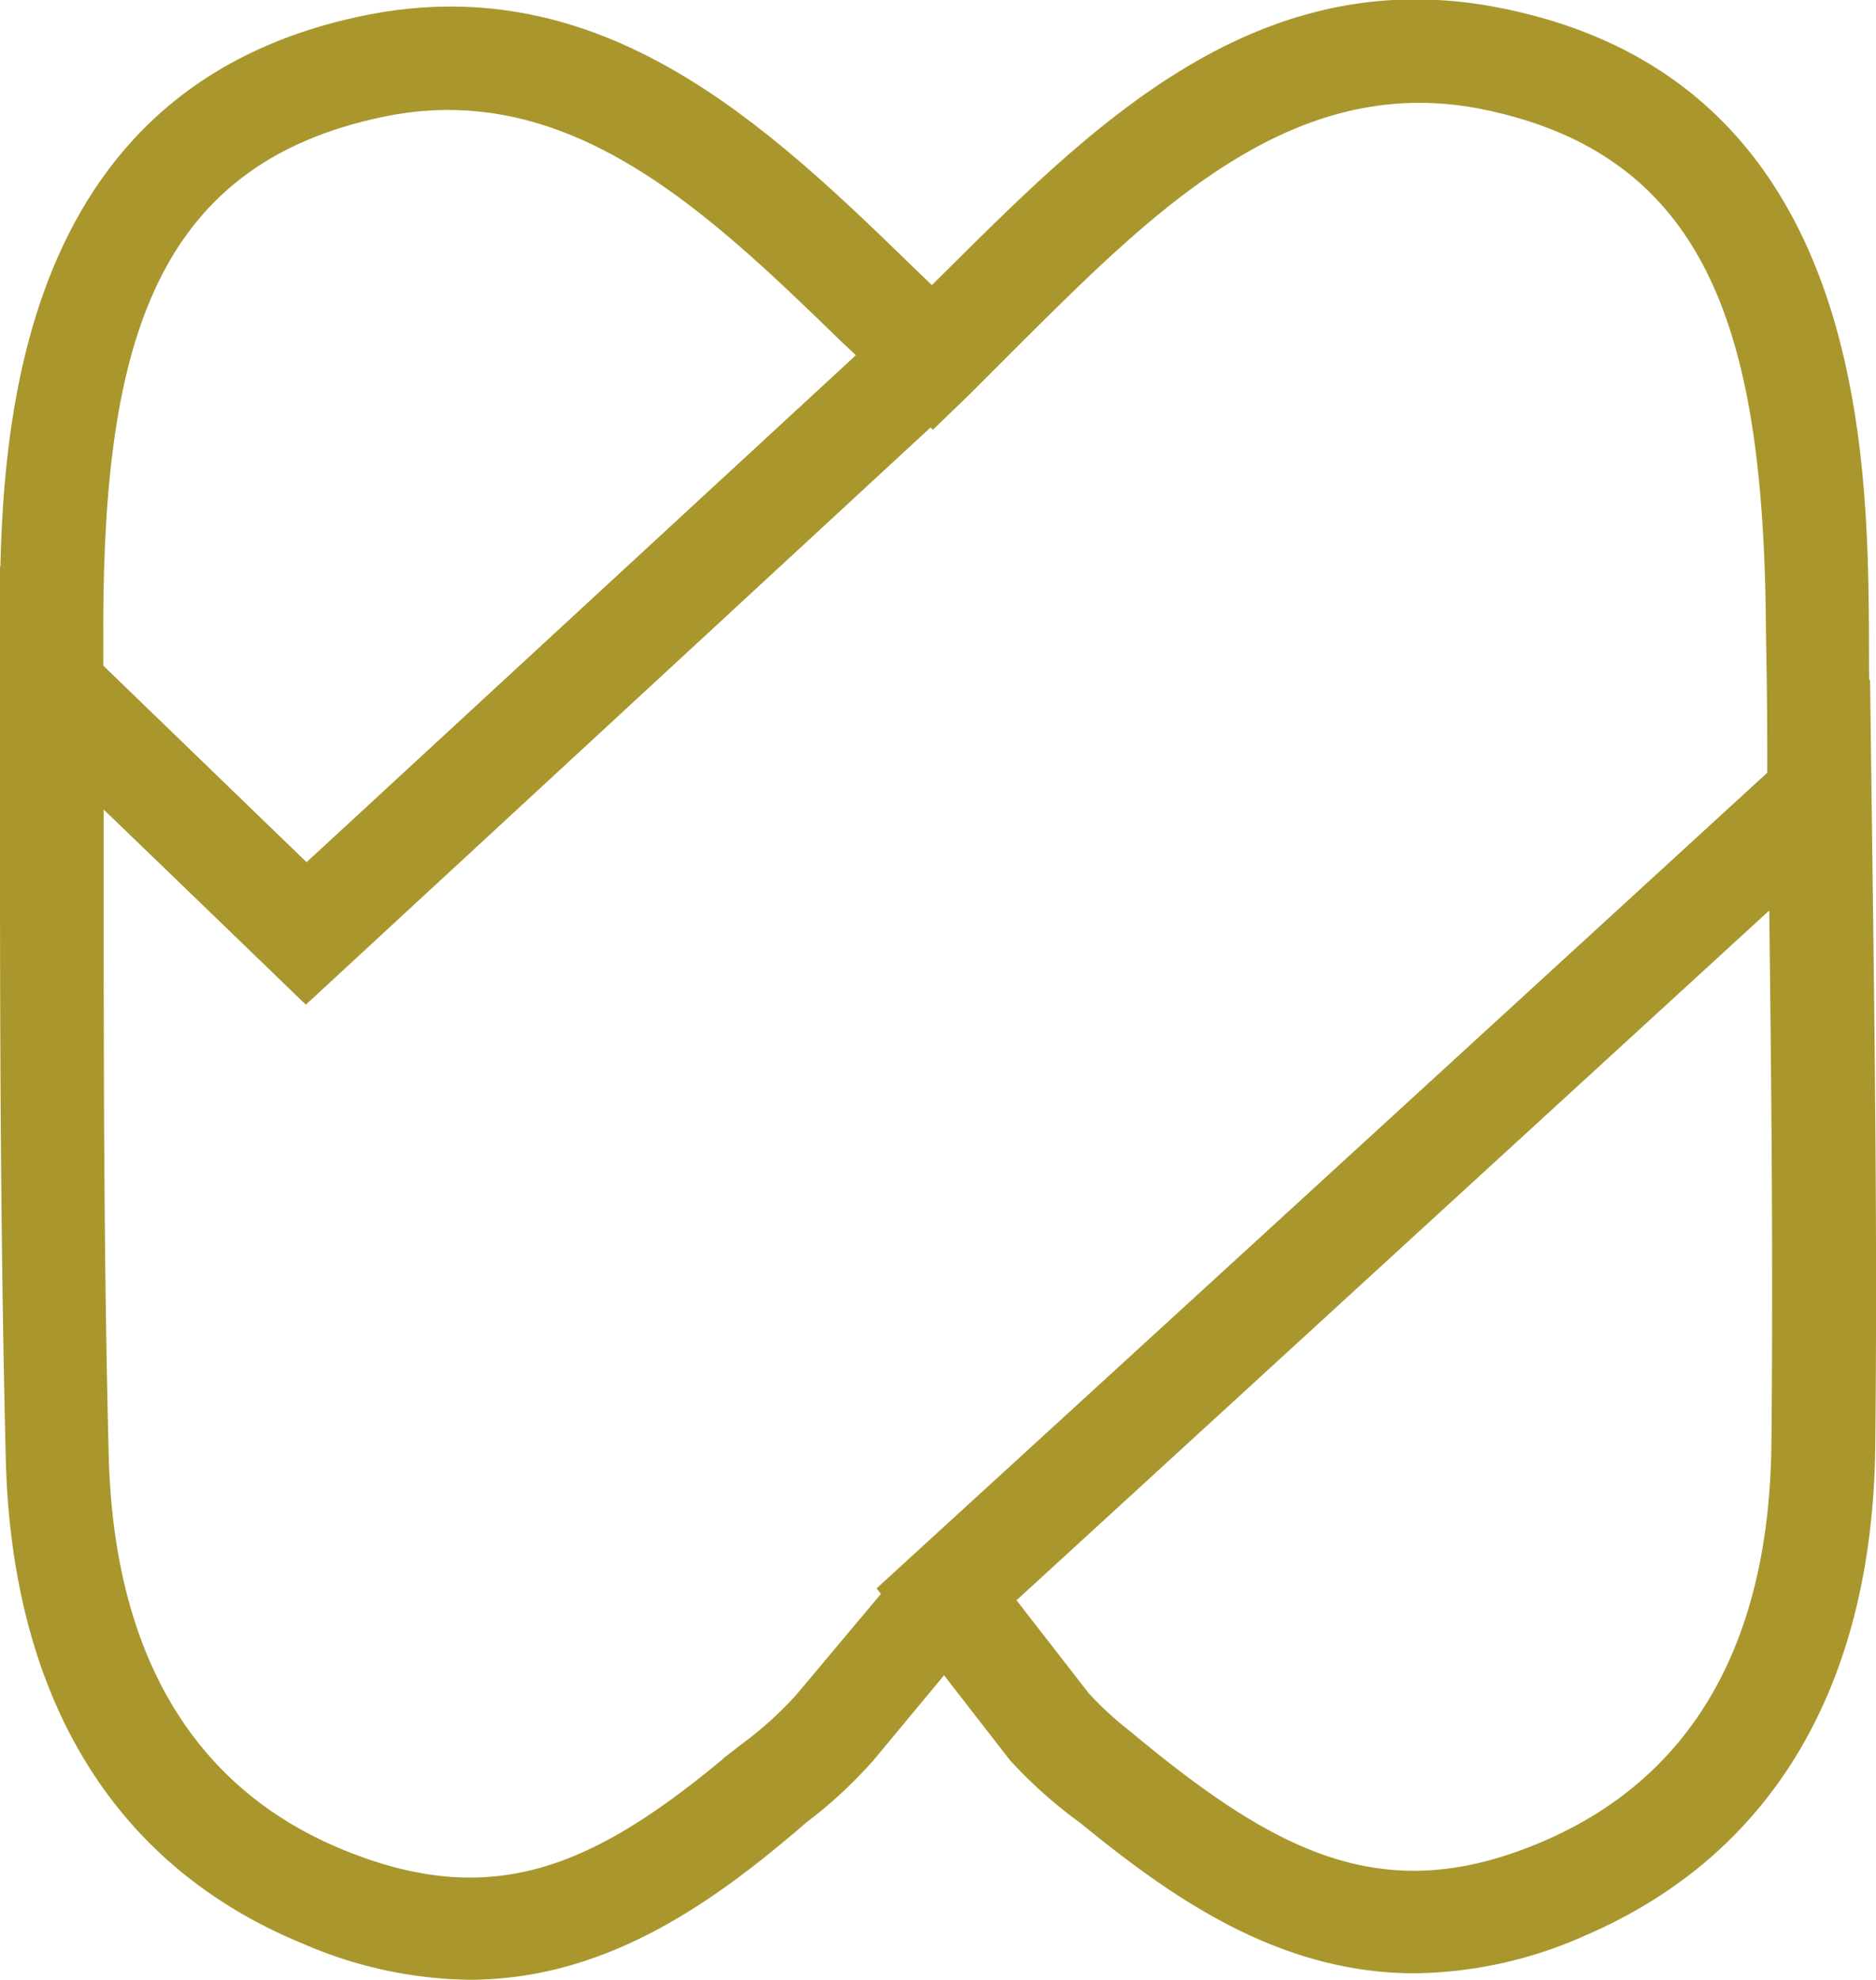 <svg xmlns="http://www.w3.org/2000/svg" viewBox="0 0 104.03 109.76"><defs><style>.cls-1{fill:#a9972e;}</style></defs><title>sp_outline</title><g id="Layer_2" data-name="Layer 2"><g id="Layer_1-2" data-name="Layer 1"><rect class="cls-1" x="100.91" y="41.18" width="0.11" height="5.71" transform="translate(-3.03 80.34) rotate(-42.81)"/><path class="cls-1" d="M16.95,55.66,0,39.35V35.94C-.06,25.9-.2,5,20.24.85,33.44-1.82,42.6,7,50.69,14.86c1,.95,1.95,1.88,2.91,2.79l2.24,2.1ZM5.73,36.91,17,47.81,47.47,19.7,46.72,19C39.3,11.79,31.63,4.38,21.38,6.45,8.19,9.12,5.61,19.7,5.73,35.91Z"/><path class="cls-1" d="M26,109.76a23.87,23.87,0,0,1-9.2-2C6.33,103.47.65,94.15.32,80.86.05,69.9,0,58.77,0,48q0-4.93,0-9.86l0-6.75L17,47.81,51.61,15.87l0,0,1.06-1.05c8-7.93,17-16.92,30.26-14.43,20.5,3.86,20.64,24.77,20.71,34.82q0,3.28.07,6.58l0,3.51-49.22,45-6,7.23a25.22,25.22,0,0,1-3.74,3.48h0C39.62,105.44,33.65,109.76,26,109.76ZM5.75,44.86V48c0,10.74,0,21.84.28,32.72s4.61,18.36,12.92,21.8,13.9,1,21.14-5V97.5l1.11-.86a19.93,19.93,0,0,0,3-2.73l6.4-7.63L98,42.84v-.95q0-3.3-.07-6.6C97.85,19.07,95.13,8.53,81.91,6,71.62,4.1,64.05,11.63,56.73,18.9c-1,1-2,2-3,3l-2,1.93-.13-.13-34.64,32Z"/><path class="cls-1" d="M78.46,109.4c-7.51,0-13.43-4.14-18.56-8.34h0A25.62,25.62,0,0,1,56,97.58l-.11-.14-7.28-9.38L103.7,37.67l.12,9.18c.14,10.91.29,22.19.17,33.29-.14,13.3-5.7,22.69-16.07,27.16A23.74,23.74,0,0,1,78.46,109.4ZM62.59,95.92h0l.79.65c7.83,6.41,13.69,9.18,22.23,5.5,8.25-3.56,12.5-11,12.62-22h0c.1-9.83,0-19.84-.12-29.59L56.37,88.72l4,5.15A18.26,18.26,0,0,0,62.59,95.92Z"/></g></g></svg>